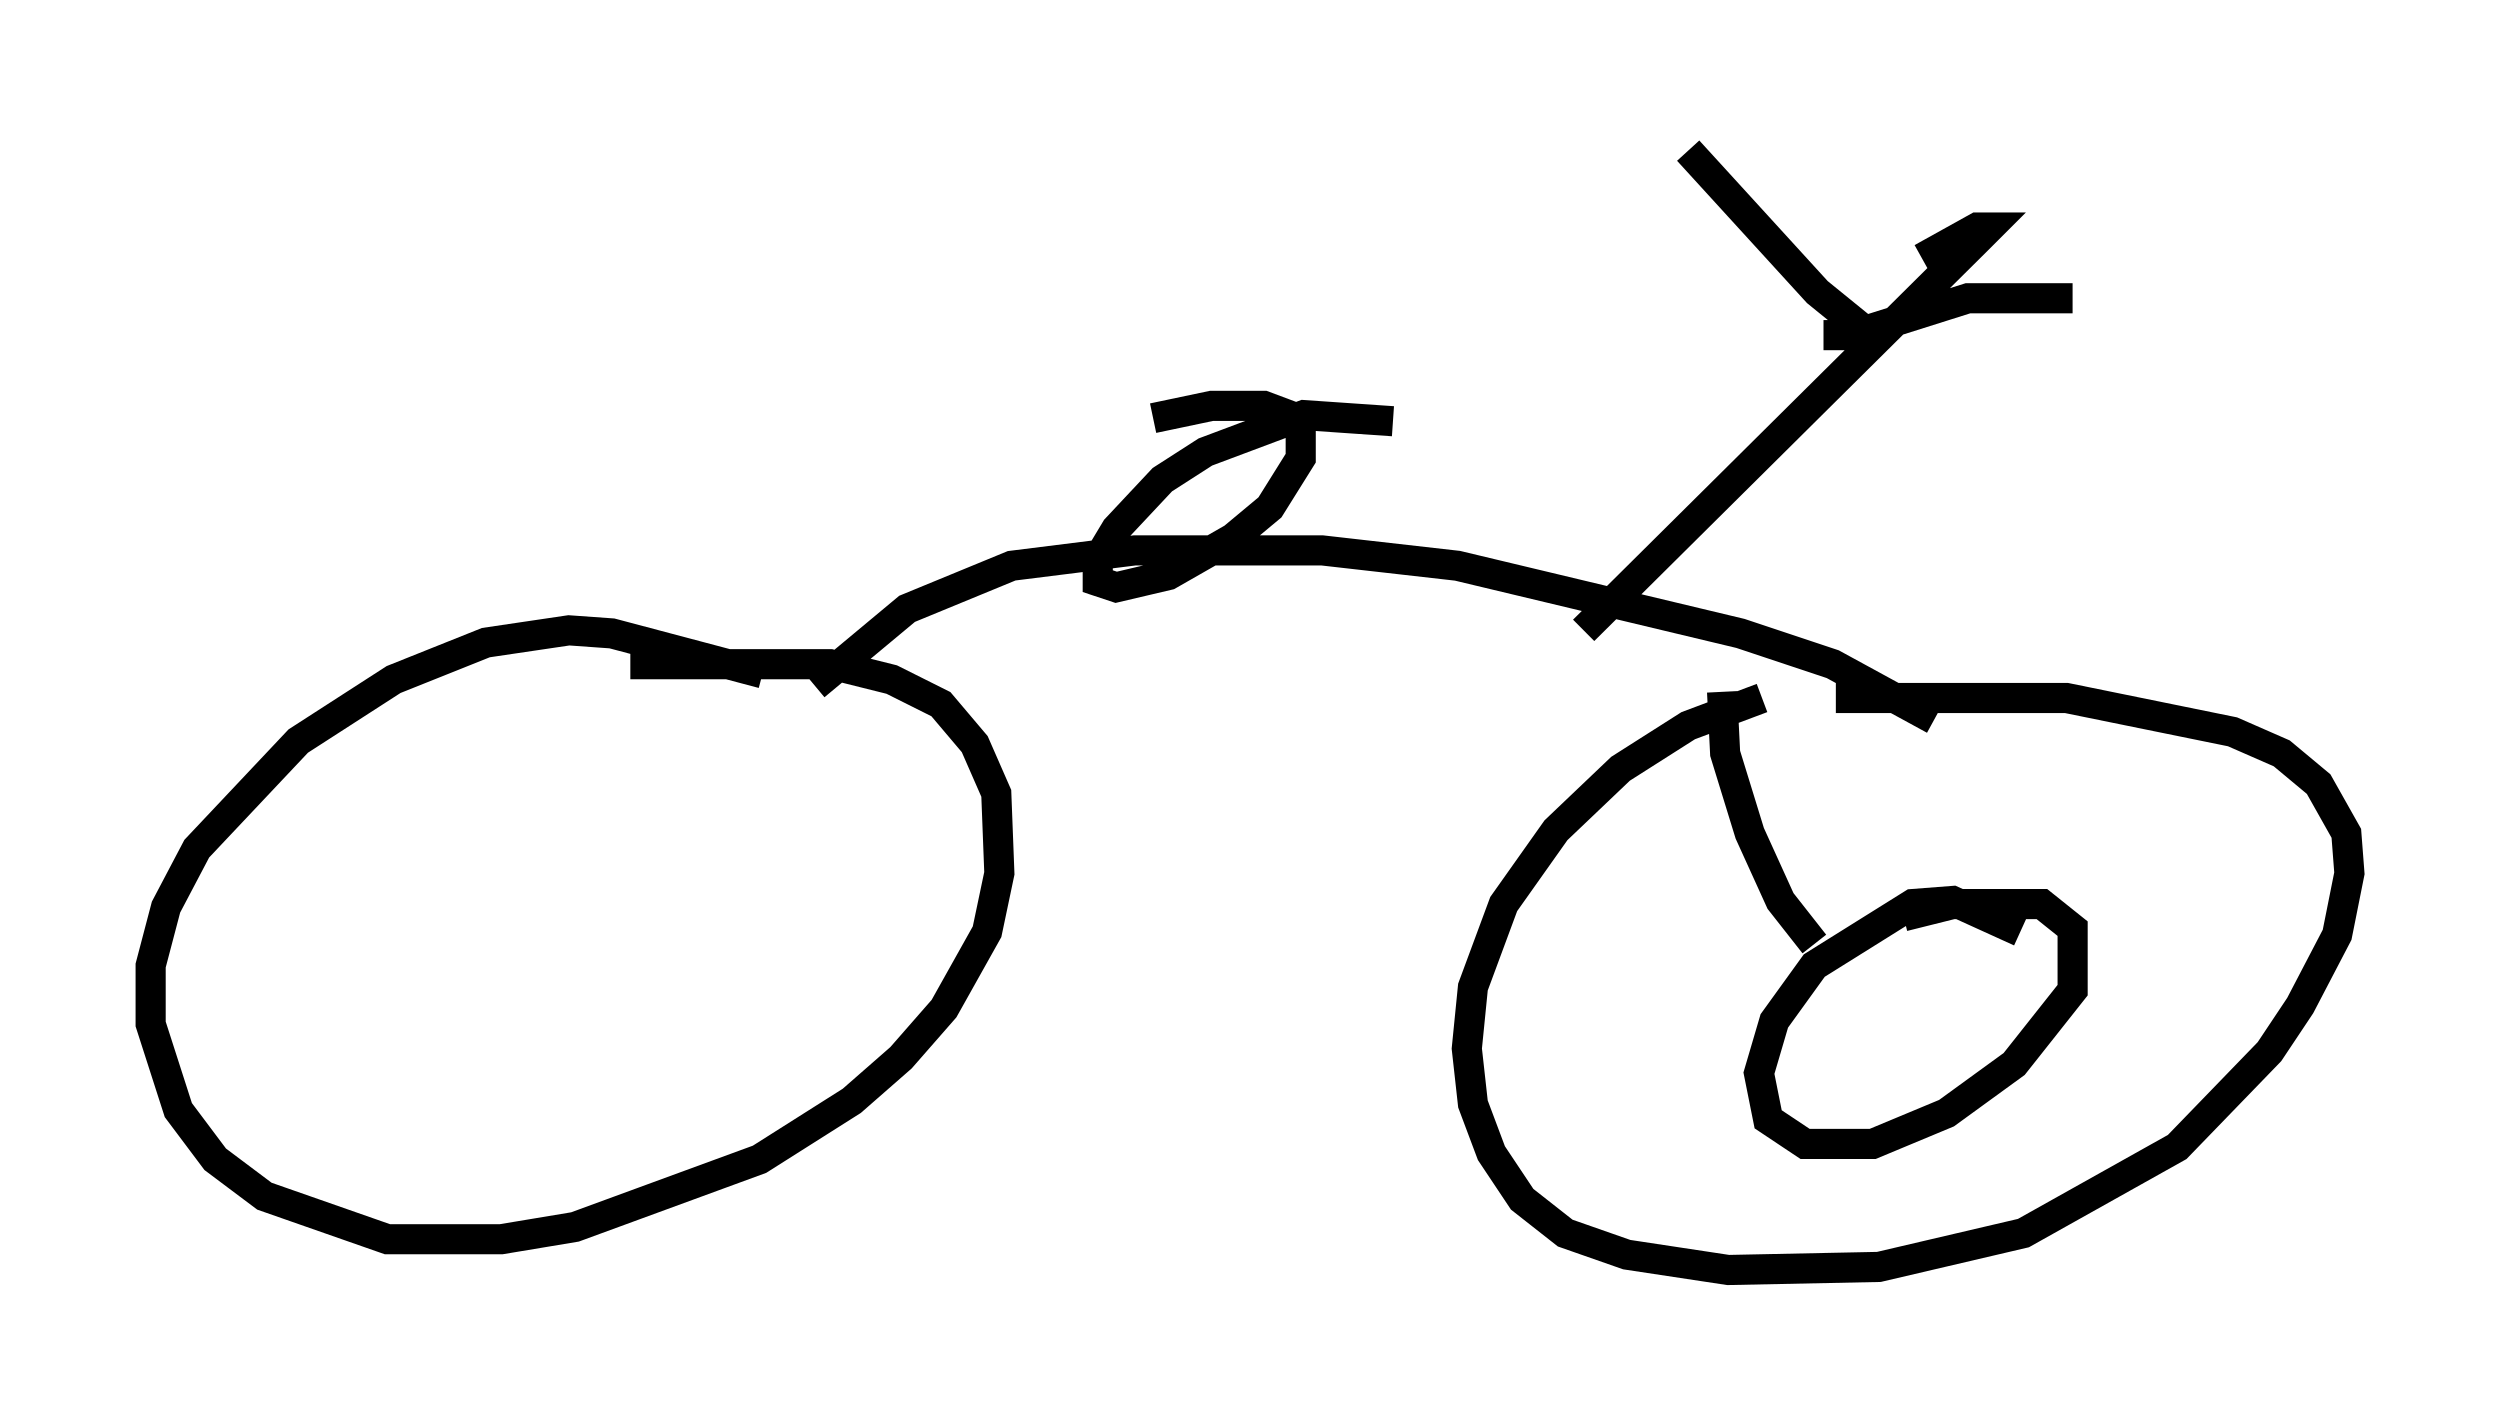 <?xml version="1.0" encoding="utf-8" ?>
<svg baseProfile="full" height="47.159" version="1.1" width="82.99" xmlns="http://www.w3.org/2000/svg" xmlns:ev="http://www.w3.org/2001/xml-events" xmlns:xlink="http://www.w3.org/1999/xlink"><defs /><rect fill="white" height="47.159" width="82.99" x="0" y="0" /><path d="M64.413, 22.661 m-5.921, 0.51 l-2.45, 0.919 -2.246, 1.429 l-2.144, 2.042 -1.735, 2.45 l-1.021, 2.756 -0.204, 2.042 l0.204, 1.838 0.613, 1.633 l1.021, 1.531 1.429, 1.123 l2.042, 0.715 3.369, 0.51 l5.002, -0.102 4.798, -1.123 l5.104, -2.858 3.063, -3.165 l1.021, -1.531 1.225, -2.348 l0.408, -2.042 -0.102, -1.327 l-0.919, -1.633 -1.225, -1.021 l-1.633, -0.715 -5.513, -1.123 l-7.656, 0.0 m-35.627, -0.817 l-5.002, -1.327 -1.429, -0.102 l-2.756, 0.408 -3.063, 1.225 l-3.165, 2.042 -3.369, 3.573 l-1.021, 1.94 -0.51, 1.94 l0.0, 1.94 0.919, 2.858 l1.225, 1.633 1.633, 1.225 l4.083, 1.429 3.777, 0.0 l2.45, -0.408 6.125, -2.246 l3.063, -1.94 1.633, -1.429 l1.429, -1.633 1.429, -2.552 l0.408, -1.94 -0.102, -2.654 l-0.715, -1.633 -1.123, -1.327 l-1.633, -0.817 -2.042, -0.51 l-6.635, 0.0 m43.284, 1.838 l-3.369, -1.838 -3.063, -1.021 l-9.392, -2.246 -4.492, -0.51 l-6.227, 0.0 -4.083, 0.51 l-3.471, 1.429 -3.063, 2.552 m19.192, -8.779 l-2.96, -0.204 -3.267, 1.225 l-1.429, 0.919 -1.531, 1.633 l-0.613, 1.021 0.0, 0.715 l0.613, 0.204 1.735, -0.408 l2.144, -1.225 1.225, -1.021 l1.021, -1.633 0.0, -0.817 l-0.408, -0.613 -0.817, -0.306 l-1.735, 0.0 -1.94, 0.408 m14.292, 7.044 l13.067, -12.965 0.408, -0.408 l-0.408, 0.0 -1.838, 1.021 m-1.838, 2.45 l-1.633, -1.327 -4.288, -4.696 m4.492, 6.125 l0.919, 0.0 3.879, -1.225 l3.471, 0.0 m-1.735, 21.029 l-2.246, -1.021 -1.327, 0.102 l-3.267, 2.042 -1.327, 1.838 l-0.51, 1.735 0.306, 1.531 l1.225, 0.817 2.246, 0.0 l2.45, -1.021 2.246, -1.633 l1.94, -2.45 0.0, -2.042 l-1.021, -0.817 -2.96, 0.0 l-1.633, 0.408 m-2.96, 0.919 l-1.123, -1.429 -1.021, -2.246 l-0.817, -2.654 -0.102, -2.042 m5.921, 0.919 " fill="none" stroke="black" stroke-width="1" /></svg>